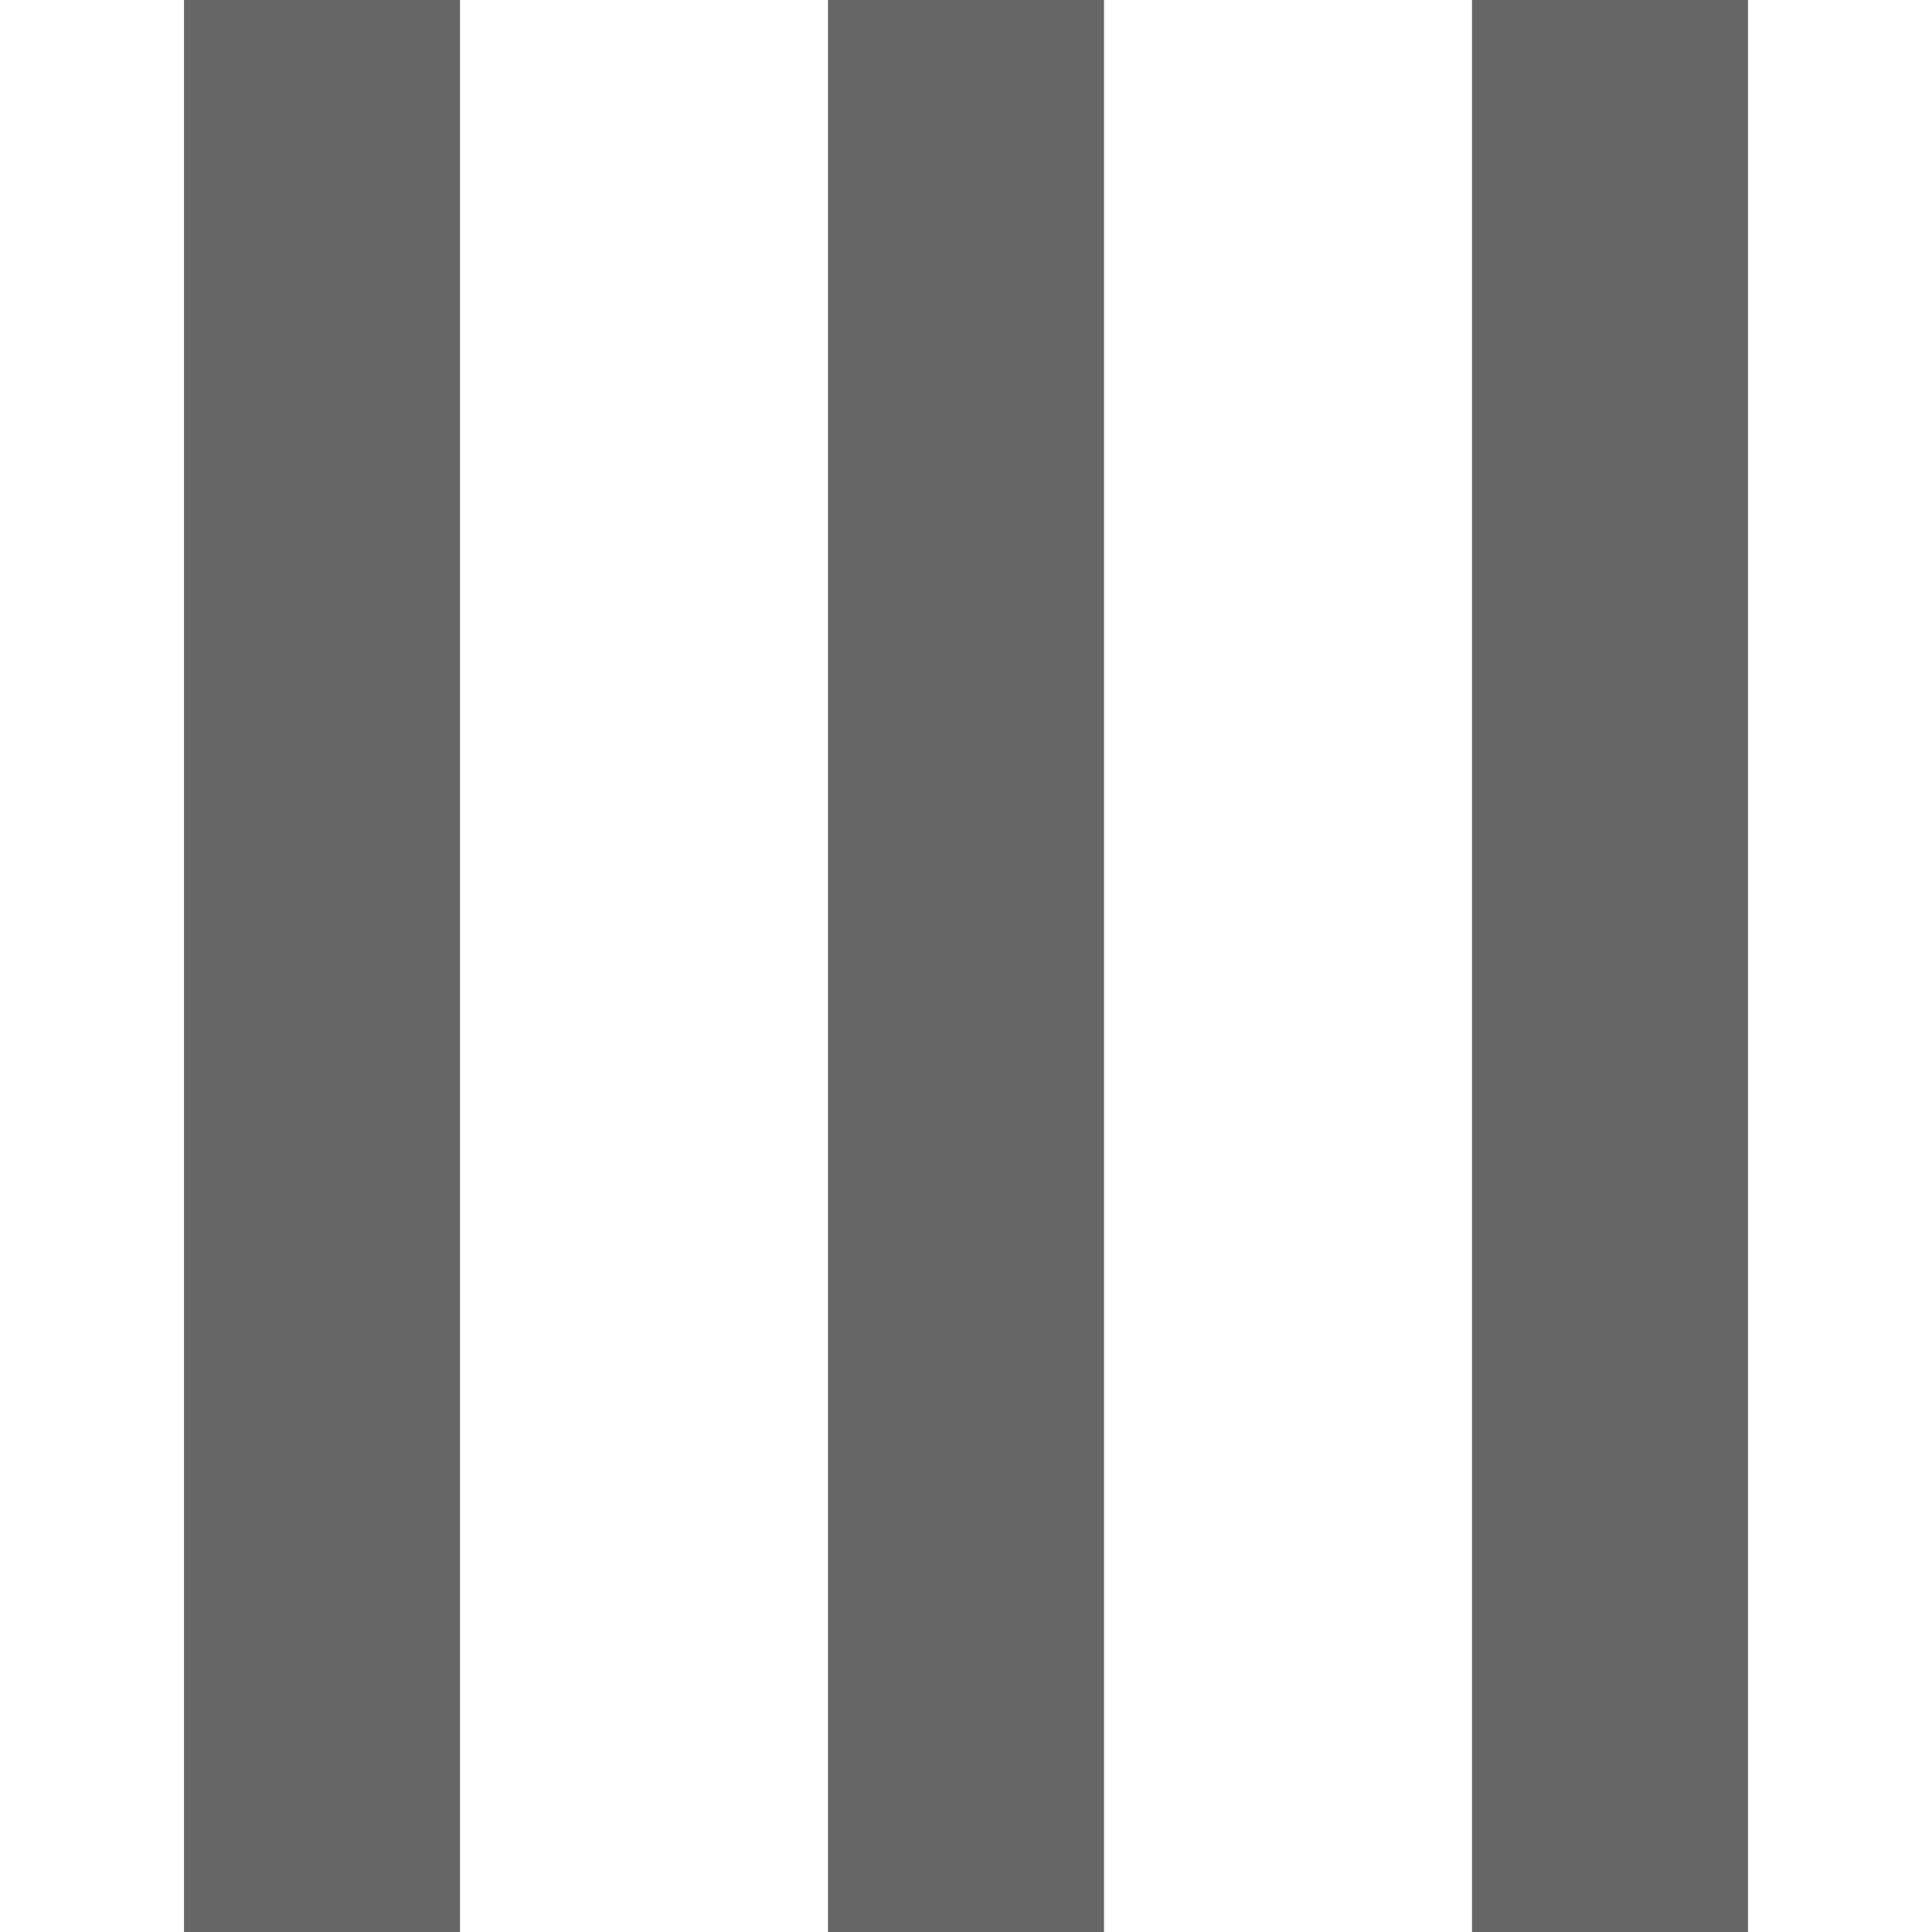 <?xml version="1.0" encoding="UTF-8" standalone="no"?>
<svg
   xmlns:dc="http://purl.org/dc/elements/1.1/"
   xmlns:cc="http://creativecommons.org/ns#"
   xmlns:rdf="http://www.w3.org/1999/02/22-rdf-syntax-ns#"
   xmlns:svg="http://www.w3.org/2000/svg"
   xmlns="http://www.w3.org/2000/svg"
   id="svg6"
   version="1.1"
   viewBox="0 0 21 21"
   height="21"
   width="21">
  <defs
     id="defs10" />
  <rect
     id="rect2"
     y="0"
     x="2"
     height="21"
     width="3"
     style="fill:#666666;stroke-width:1" />
  <rect
     style="fill:#666666;stroke-width:1"
     width="3"
     height="21"
     x="16"
     y="0"
     id="rect861" />
  <rect
     style="fill:#666666;stroke-width:1"
     width="3"
     height="21"
     x="9"
     y="0"
     id="rect863" />
</svg>
